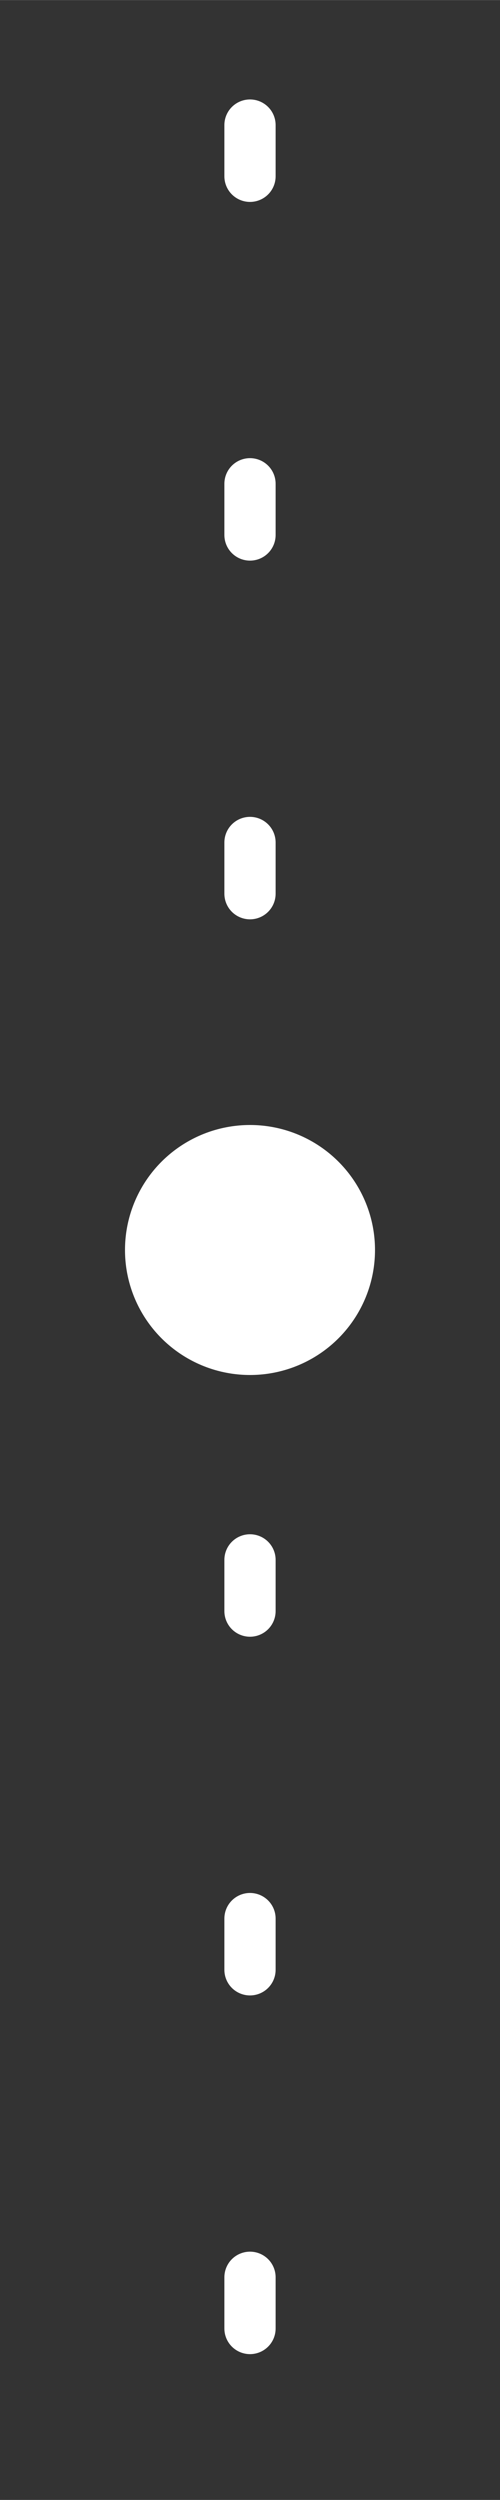 <?xml version="1.0" encoding="UTF-8" standalone="no"?>
<!-- Created with Inkscape (http://www.inkscape.org/) -->

<svg
   xmlns:dc="http://purl.org/dc/elements/1.1/"
   xmlns:cc="http://creativecommons.org/ns#"
   xmlns:rdf="http://www.w3.org/1999/02/22-rdf-syntax-ns#"
   xmlns:svg="http://www.w3.org/2000/svg"
   xmlns="http://www.w3.org/2000/svg"
   xmlns:sodipodi="http://sodipodi.sourceforge.net/DTD/sodipodi-0.dtd"
   xmlns:inkscape="http://www.inkscape.org/namespaces/inkscape"
   width="20pt"
   height="100pt"
   viewBox="0 0 7.056 35.278"
   version="1.1"
   id="svg8"
   inkscape:version="0.92.3 (2405546, 2018-03-11)"
   sodipodi:docname="scroll_foreground.svg">
  <rect x="0" y="0" width="7.056" height="35.278" fill="#333333" stroke="none"/>
  <title
     id="title4528">Default</title>
  <defs
     id="defs2" />
  <sodipodi:namedview
     id="base"
     pagecolor="#212121"
     bordercolor="#252525"
     borderopacity="1"
     inkscape:pageopacity="0.84705882"
     inkscape:pageshadow="2"
     inkscape:zoom="3.9597981"
     inkscape:cx="57.079815"
     inkscape:cy="67.930214"
     inkscape:document-units="pt"
     inkscape:current-layer="layer1"
     showgrid="true"
     showborder="true"
     inkscape:showpageshadow="false"
     inkscape:pagecheckerboard="true"
     units="pt"
     showguides="false"
     inkscape:window-width="1366"
     inkscape:window-height="705"
     inkscape:window-x="-8"
     inkscape:window-y="-8"
     inkscape:window-maximized="1"
     inkscape:snap-grids="true"
     fit-margin-top="0"
     fit-margin-left="0"
     fit-margin-right="0"
     fit-margin-bottom="0"
     inkscape:snap-bbox="true"
     inkscape:bbox-paths="false"
     inkscape:bbox-nodes="true">
    <inkscape:grid
       type="xygrid"
       id="grid4526"
       originx="5.9604648e-008"
       originy="-7.4664731e-006" />
  </sodipodi:namedview>
  <g
     inkscape:label="Layer 1"
     inkscape:groupmode="layer"
     id="layer1"
     transform="translate(5.9604645e-8,-261.722)">
    <path
       style="fill:none;stroke:#ffffff;stroke-width:0.723;stroke-linecap:round;stroke-linejoin:miter;stroke-miterlimit:4;stroke-dasharray:0.723, 4.339;stroke-dashoffset:0;stroke-opacity:1"
       d="m 3.528,263.486 0,31.75"
       id="path838"
       inkscape:connector-curvature="0"
       sodipodi:nodetypes="cc" />
    <ellipse
       ry="1.764"
       rx="1.764"
       cy="279.361"
       cx="3.528"
       id="ellipse840"
       style="opacity:1;vector-effect:none;fill:#ffffff;fill-opacity:1;fill-rule:evenodd;stroke-width:0.132;stroke-linecap:butt;stroke-linejoin:miter;stroke-miterlimit:4;stroke-dasharray:none;stroke-dashoffset:0;stroke-opacity:1" />
  </g>
</svg>

